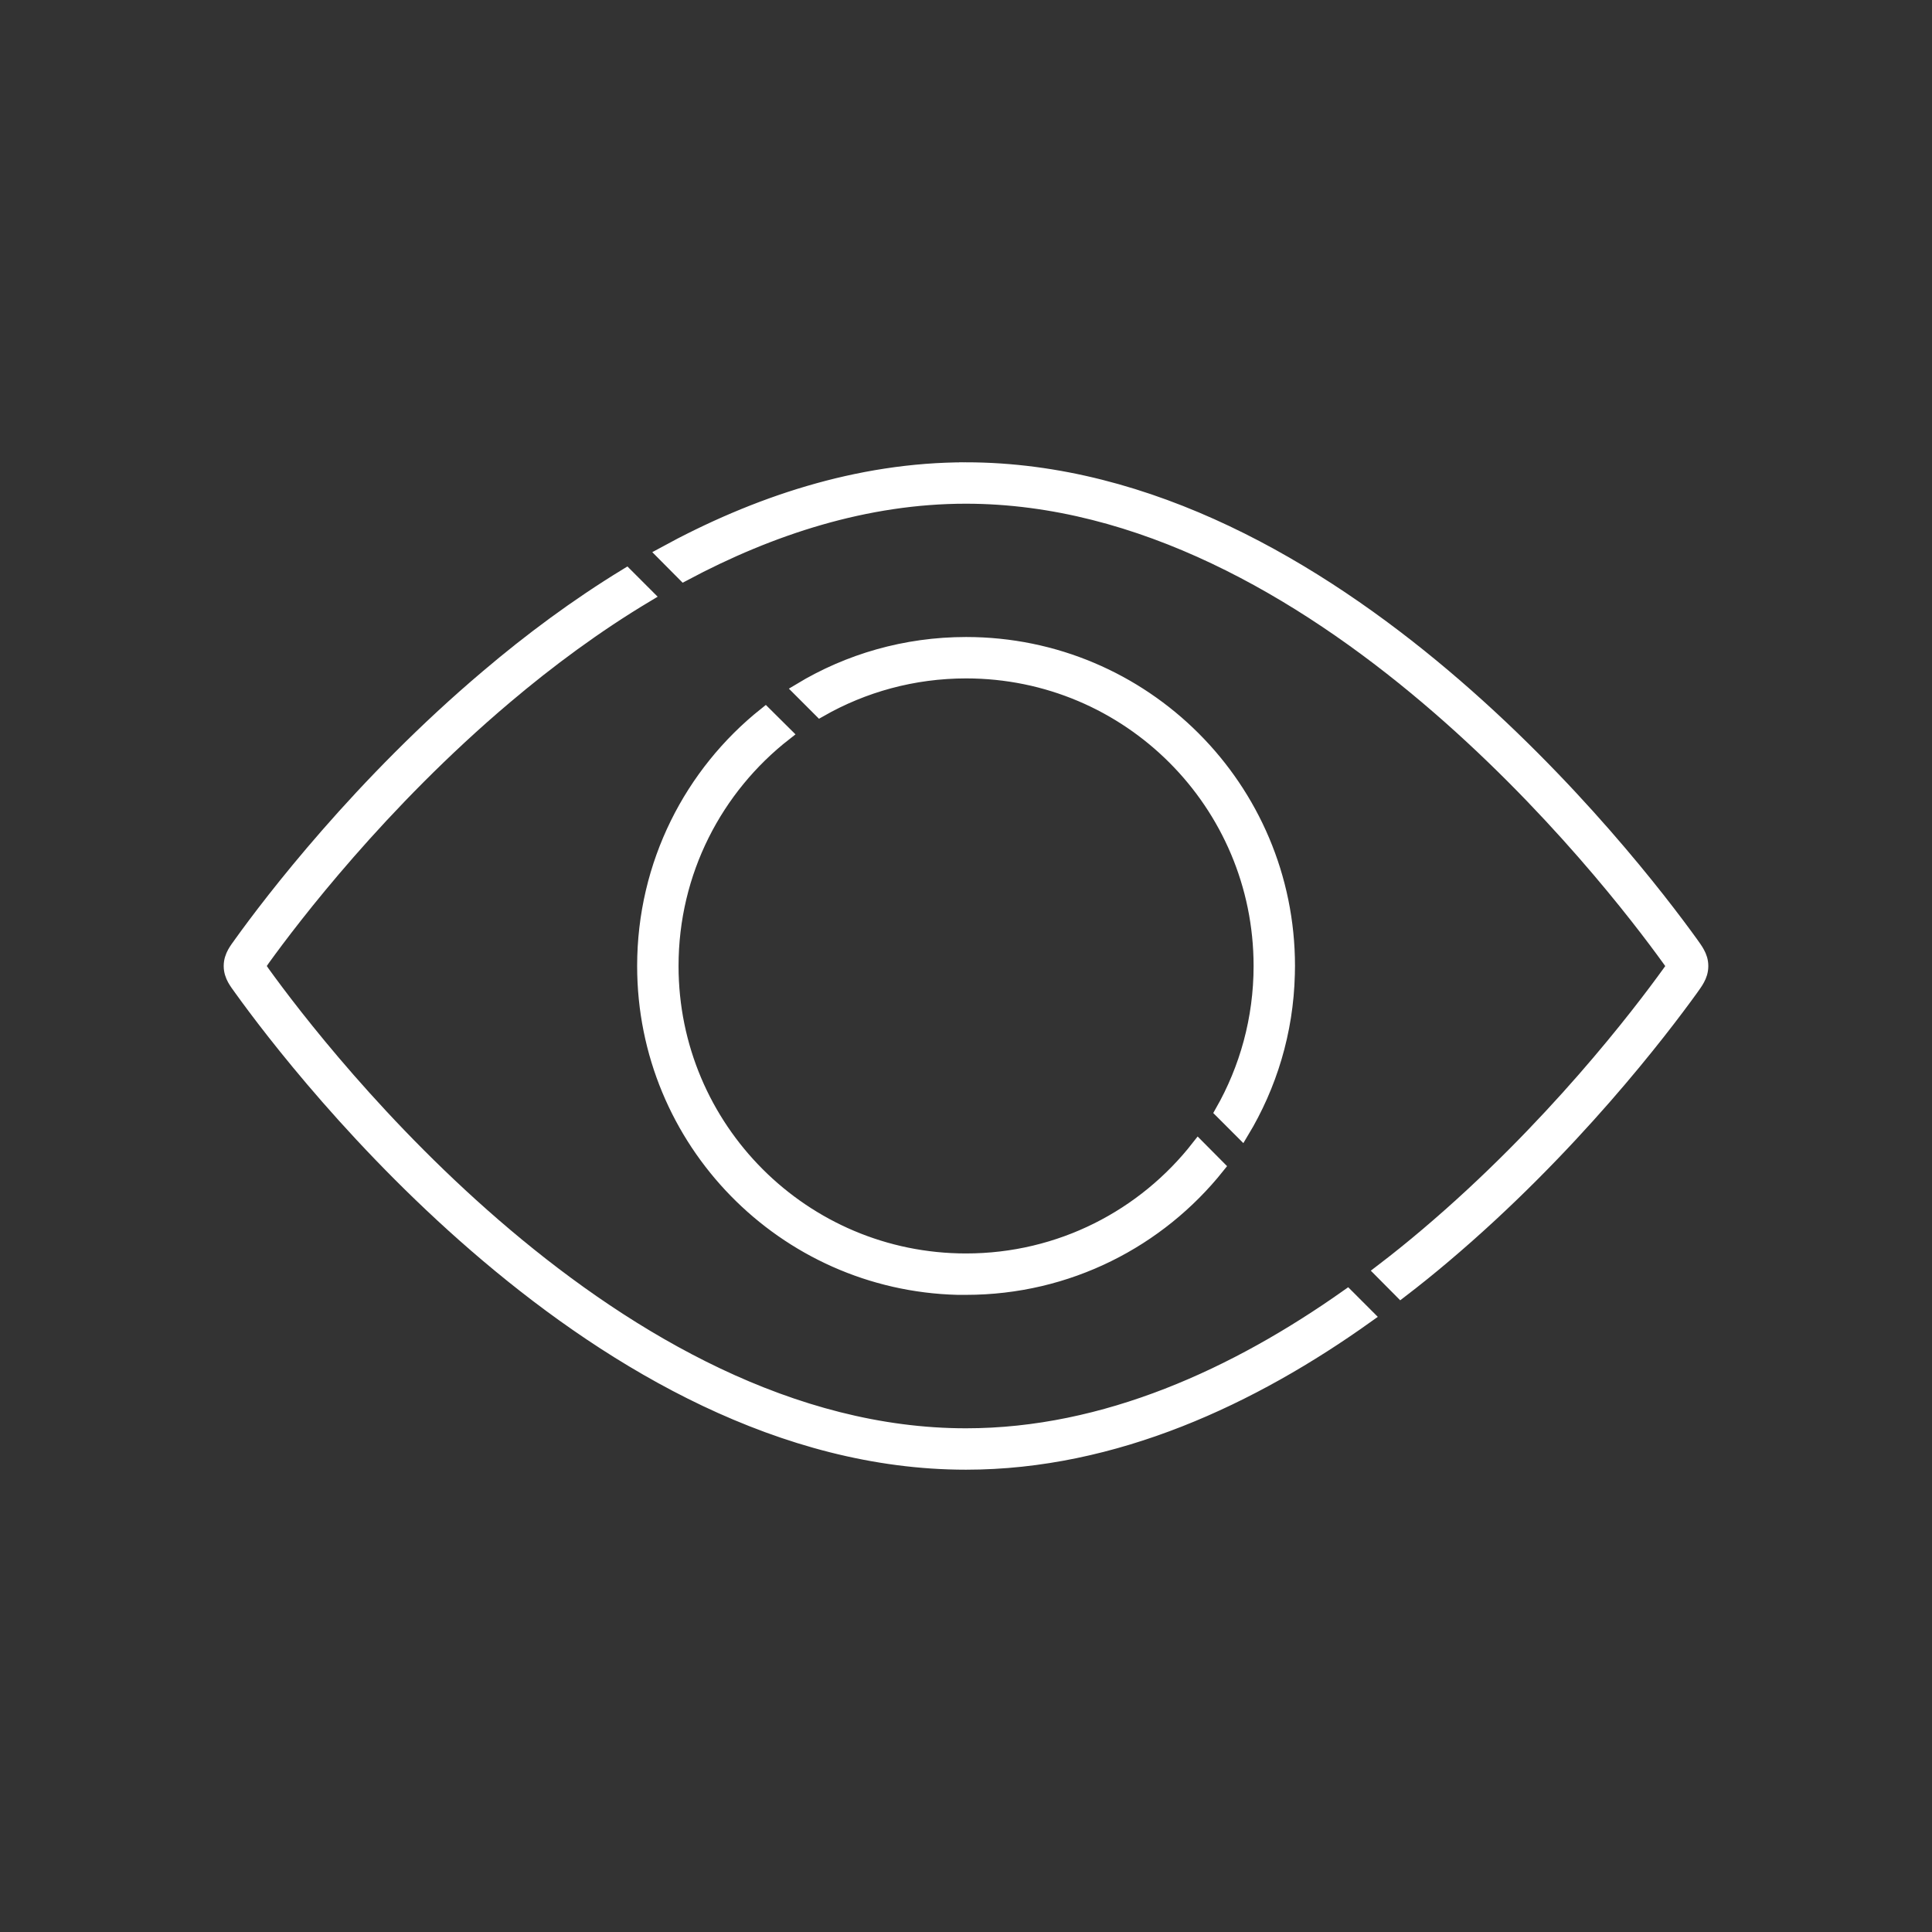 <svg version="1.2" xmlns="http://www.w3.org/2000/svg" viewBox="0 0 140 140" width="140" height="140">
	<rect x="0" y="0" width="140" height="140" fill="#333333" stroke="none"/>
	<style>
		.s0 { fill: #ffffff;stroke: #ffffff;stroke-miterlimit:100 } 
	</style>
	<g id="Layer 1">
		<path class="s0" d="m56.89 53.17c-5.01 3.91-8.22 9.99-8.22 16.83 0 11.78 9.55 21.33 21.33 21.33 6.84 0 12.92-3.21 16.83-8.22l1.42 1.43c-4.28 5.36-10.86 8.79-18.25 8.79h-0.6c-12.61-0.32-22.73-10.64-22.73-23.33 0-7.39 3.43-13.98 8.79-18.25zm13.12-6.51c12.88 0 23.33 10.45 23.33 23.34l-0.01 0.6c-0.1 4.18-1.31 8.08-3.33 11.43l-1.46-1.46c1.78-3.12 2.8-6.73 2.8-10.57 0-11.79-9.55-21.34-21.33-21.34-3.85 0-7.46 1.02-10.58 2.8l-1.46-1.46c3.51-2.12 7.63-3.34 12.04-3.34z"/>
		<path class="s0" d="m46.85 43.14c-3.66 2.19-7.09 4.73-10.21 7.37-9.08 7.67-15.47 16.08-17.57 18.99q-0.14 0.19-0.22 0.32-0.09 0.12-0.12 0.18 0.03 0.06 0.12 0.18 0.08 0.13 0.22 0.32c2.1 2.91 8.49 11.32 17.57 18.99 9.09 7.68 20.74 14.51 33.36 14.51 10.11 0 19.59-4.38 27.64-10.07l1.43 1.43c-8.3 5.93-18.29 10.64-29.07 10.64-13.32 0-25.42-7.19-34.65-14.99-9.25-7.81-15.76-16.37-17.9-19.35-0.17-0.23-0.35-0.48-0.48-0.71-0.14-0.26-0.26-0.57-0.26-0.95 0-0.38 0.12-0.69 0.26-0.95 0.13-0.23 0.31-0.48 0.48-0.71 2.14-2.98 8.65-11.54 17.9-19.35 3.05-2.59 6.42-5.1 10.04-7.31zm23.15-9.14c13.33 0.01 25.43 7.19 34.66 14.99 9.25 7.82 15.75 16.37 17.9 19.35 0.16 0.23 0.35 0.48 0.47 0.71 0.15 0.27 0.26 0.58 0.26 0.95 0 0.38-0.11 0.69-0.26 0.96-0.12 0.23-0.31 0.48-0.47 0.71-2.15 2.98-8.65 11.53-17.9 19.35q-1.52 1.29-3.15 2.54l-1.42-1.43q1.69-1.29 3.28-2.64c9.07-7.67 15.46-16.08 17.56-18.99q0.14-0.19 0.23-0.32 0.08-0.12 0.11-0.18-0.03-0.05-0.11-0.17-0.09-0.13-0.23-0.32c-2.1-2.91-8.49-11.32-17.56-18.99-9.09-7.69-20.74-14.51-33.37-14.52-7.23 0-14.14 2.25-20.44 5.61l-1.47-1.48c6.66-3.64 14.07-6.13 21.91-6.13z"/>
	</g>
</svg>